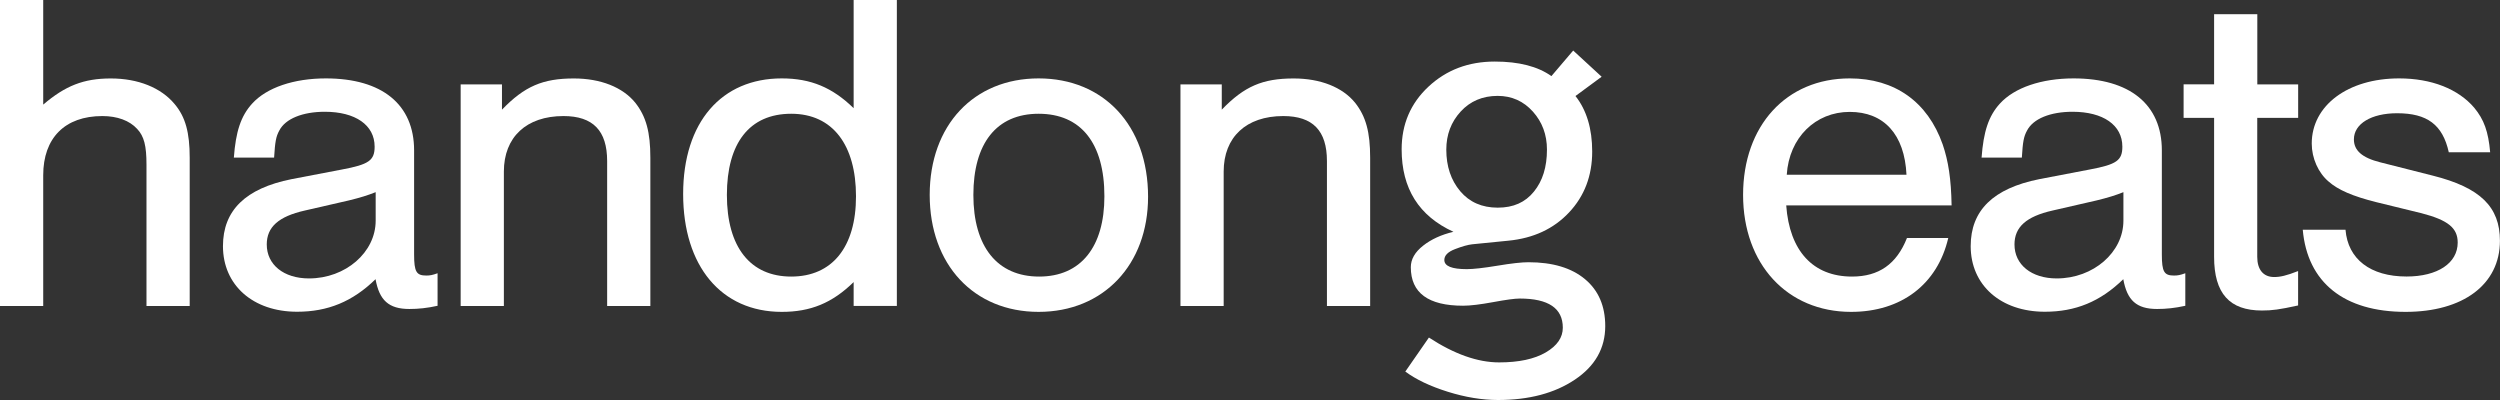 <svg width="175" height="28" viewBox="0 0 175 28" fill="none" xmlns="http://www.w3.org/2000/svg">
<rect x="0" y="0" width="175" height="28" fill="#333333" stroke="none"/>
<g clip-path="url(#clip0_6_3)">
<path d="M3.025 7.322C4.572 6.004 5.852 5.492 7.757 5.492C9.662 5.492 11.273 6.134 12.228 7.29C12.986 8.192 13.279 9.281 13.279 11.048V21.418H10.254V11.527C10.254 10.209 10.089 9.537 9.598 9.021C9.07 8.443 8.216 8.124 7.165 8.124C4.535 8.124 3.025 9.667 3.025 12.267V21.418H0V0H3.025V7.322Z" fill="white"/>
<path d="M16.369 11.043C16.502 9.214 16.86 8.12 17.649 7.254C18.668 6.129 20.573 5.488 22.808 5.488C26.752 5.488 28.987 7.317 28.987 10.527V17.813C28.987 19.033 29.152 19.288 29.841 19.288C30.102 19.288 30.268 19.257 30.63 19.127V21.405C29.905 21.566 29.281 21.629 28.656 21.629C27.21 21.629 26.554 21.019 26.288 19.544C24.677 21.118 22.937 21.822 20.798 21.822C17.709 21.822 15.607 19.961 15.607 17.23C15.607 14.729 17.186 13.186 20.408 12.541L23.924 11.868C25.829 11.514 26.224 11.227 26.224 10.263C26.224 8.752 24.874 7.824 22.74 7.824C21.193 7.824 19.976 8.304 19.549 9.142C19.32 9.559 19.256 9.913 19.187 11.034H16.359L16.369 11.043ZM26.297 13.451C25.737 13.675 25.214 13.836 24.424 14.029L21.335 14.738C19.494 15.155 18.673 15.894 18.673 17.114C18.673 18.526 19.857 19.49 21.629 19.49C24.195 19.49 26.297 17.661 26.297 15.446V13.455V13.451Z" fill="white"/>
<path d="M35.138 5.909V7.676C36.717 6.039 37.997 5.492 40.169 5.492C42.041 5.492 43.588 6.102 44.474 7.196C45.231 8.16 45.525 9.25 45.525 11.048V21.418H42.5V11.272C42.5 9.151 41.514 8.124 39.443 8.124C36.845 8.124 35.271 9.599 35.271 12.011V21.418H32.246V5.909H35.138Z" fill="white"/>
<path d="M62.78 21.414H59.755V19.746C58.245 21.221 56.73 21.831 54.724 21.831C50.483 21.831 47.82 18.62 47.82 13.581C47.82 8.541 50.515 5.488 54.724 5.488C56.762 5.488 58.272 6.129 59.755 7.573V0H62.78V21.414ZM50.882 13.644C50.882 17.302 52.525 19.36 55.385 19.36C58.245 19.36 59.92 17.307 59.92 13.742C59.92 10.178 58.309 7.963 55.385 7.963C52.461 7.963 50.882 10.016 50.882 13.648V13.644Z" fill="white"/>
<path d="M80.365 13.774C80.365 18.526 77.243 21.831 72.704 21.831C68.164 21.831 65.079 18.522 65.079 13.644C65.079 8.765 68.168 5.488 72.704 5.488C77.239 5.488 80.365 8.761 80.365 13.774ZM68.136 13.644C68.136 17.271 69.812 19.36 72.74 19.36C75.669 19.36 77.308 17.275 77.308 13.742C77.308 10.016 75.664 7.963 72.704 7.963C69.743 7.963 68.136 10.048 68.136 13.648V13.644Z" fill="white"/>
<path d="M85.524 5.909V7.676C87.103 6.039 88.384 5.492 90.555 5.492C92.427 5.492 93.974 6.102 94.86 7.196C95.618 8.16 95.911 9.25 95.911 11.048V21.418H92.886V11.272C92.886 9.151 91.9 8.124 89.829 8.124C87.231 8.124 85.657 9.599 85.657 12.011V21.418H82.632V5.909H85.524Z" fill="white"/>
<path d="M98.372 26.009L100.024 23.628C101.801 24.79 103.439 25.368 104.936 25.368C106.317 25.368 107.405 25.135 108.204 24.669C109.003 24.202 109.397 23.624 109.397 22.938C109.397 21.579 108.392 20.898 106.382 20.898C106.037 20.898 105.418 20.983 104.518 21.149C103.618 21.315 102.916 21.4 102.416 21.4C99.978 21.4 98.757 20.503 98.757 18.706C98.757 18.15 99.042 17.652 99.616 17.199C100.19 16.746 100.896 16.428 101.741 16.226C99.322 15.119 98.115 13.195 98.115 10.456C98.115 8.698 98.739 7.237 99.992 6.066C101.245 4.896 102.792 4.309 104.633 4.309C106.322 4.309 107.644 4.649 108.599 5.327L110.123 3.538L112.115 5.371L110.283 6.721C111.064 7.712 111.454 9.008 111.454 10.608C111.454 12.303 110.912 13.724 109.833 14.872C108.755 16.02 107.336 16.679 105.578 16.849L103.058 17.1C102.76 17.132 102.356 17.244 101.856 17.437C101.351 17.63 101.103 17.885 101.103 18.199C101.103 18.629 101.626 18.84 102.677 18.84C103.136 18.84 103.852 18.759 104.826 18.598C105.799 18.436 106.519 18.356 106.992 18.356C108.681 18.356 110.003 18.75 110.949 19.54C111.894 20.329 112.367 21.423 112.367 22.826C112.367 24.373 111.66 25.624 110.242 26.574C108.824 27.525 107.029 28 104.858 28C103.747 28 102.572 27.807 101.342 27.422C100.111 27.036 99.12 26.565 98.372 26.009ZM104.839 6.712C103.779 6.712 102.916 7.08 102.246 7.81C101.576 8.541 101.241 9.429 101.241 10.474C101.241 11.644 101.567 12.612 102.214 13.383C102.861 14.15 103.738 14.536 104.839 14.536C105.941 14.536 106.767 14.164 107.373 13.415C107.984 12.666 108.287 11.689 108.287 10.474C108.287 9.429 107.956 8.541 107.3 7.81C106.643 7.08 105.822 6.712 104.835 6.712H104.839Z" fill="white"/>
<path d="M125.036 14.383C125.266 17.562 126.909 19.36 129.64 19.36C131.513 19.36 132.761 18.495 133.487 16.661H136.378C135.621 19.903 133.092 21.831 129.576 21.831C125.105 21.831 122.016 18.49 122.016 13.644C122.016 8.797 125.041 5.488 129.479 5.488C132.633 5.488 134.937 7.124 135.988 10.111C136.383 11.267 136.58 12.518 136.612 14.379H125.041L125.036 14.383ZM133.454 12.231C133.321 9.407 131.875 7.833 129.479 7.833C127.083 7.833 125.238 9.631 125.073 12.231H133.454Z" fill="white"/>
<path d="M138.71 11.043C138.843 9.214 139.201 8.12 139.991 7.254C141.01 6.129 142.915 5.488 145.15 5.488C149.093 5.488 151.329 7.317 151.329 10.527V17.813C151.329 19.033 151.494 19.288 152.182 19.288C152.444 19.288 152.609 19.257 152.972 19.127V21.405C152.247 21.566 151.622 21.629 150.998 21.629C149.552 21.629 148.896 21.019 148.63 19.544C147.018 21.118 145.279 21.822 143.14 21.822C140.051 21.822 137.948 19.961 137.948 17.23C137.948 14.729 139.527 13.186 142.75 12.541L146.266 11.868C148.171 11.514 148.565 11.227 148.565 10.263C148.565 8.752 147.216 7.824 145.081 7.824C143.534 7.824 142.323 8.304 141.891 9.142C141.662 9.559 141.597 9.913 141.529 11.034H138.701L138.71 11.043ZM148.639 13.451C148.079 13.675 147.555 13.836 146.766 14.029L143.677 14.738C141.836 15.155 141.014 15.894 141.014 17.114C141.014 18.526 142.199 19.49 143.971 19.49C146.536 19.49 148.639 17.661 148.639 15.446V13.455V13.451Z" fill="white"/>
<path d="M160.867 8.25H158.007V17.979C158.007 18.876 158.434 19.392 159.191 19.392C159.618 19.392 160.045 19.297 160.867 18.974V21.382C159.554 21.669 159.058 21.736 158.338 21.736C156.07 21.736 154.987 20.548 154.987 17.979V8.25H152.852V5.905H154.987V0.995H158.012V5.909H160.871V8.254L160.867 8.25Z" fill="white"/>
<path d="M171.415 10.658C170.988 8.73 169.905 7.927 167.798 7.927C165.989 7.927 164.773 8.667 164.773 9.756C164.773 10.527 165.333 11.039 166.614 11.361L170.295 12.294C173.614 13.128 174.995 14.477 174.995 16.854C174.995 19.903 172.429 21.831 168.39 21.831C164.085 21.831 161.519 19.777 161.193 16.083H164.186C164.351 18.136 165.925 19.356 168.459 19.356C170.63 19.356 172.039 18.423 172.039 16.979C172.039 15.953 171.351 15.406 169.51 14.926L166.357 14.155C164.681 13.738 163.662 13.289 163.006 12.711C162.281 12.101 161.822 11.075 161.822 10.048C161.822 7.384 164.351 5.488 167.936 5.488C170.203 5.488 172.076 6.228 173.196 7.541C173.885 8.375 174.183 9.209 174.311 10.658H171.42H171.415Z" fill="white"/>
</g>
<defs>
<clipPath id="clip0_6_3">
<rect width="175" height="28" fill="white"/>
</clipPath>
</defs>
</svg>

